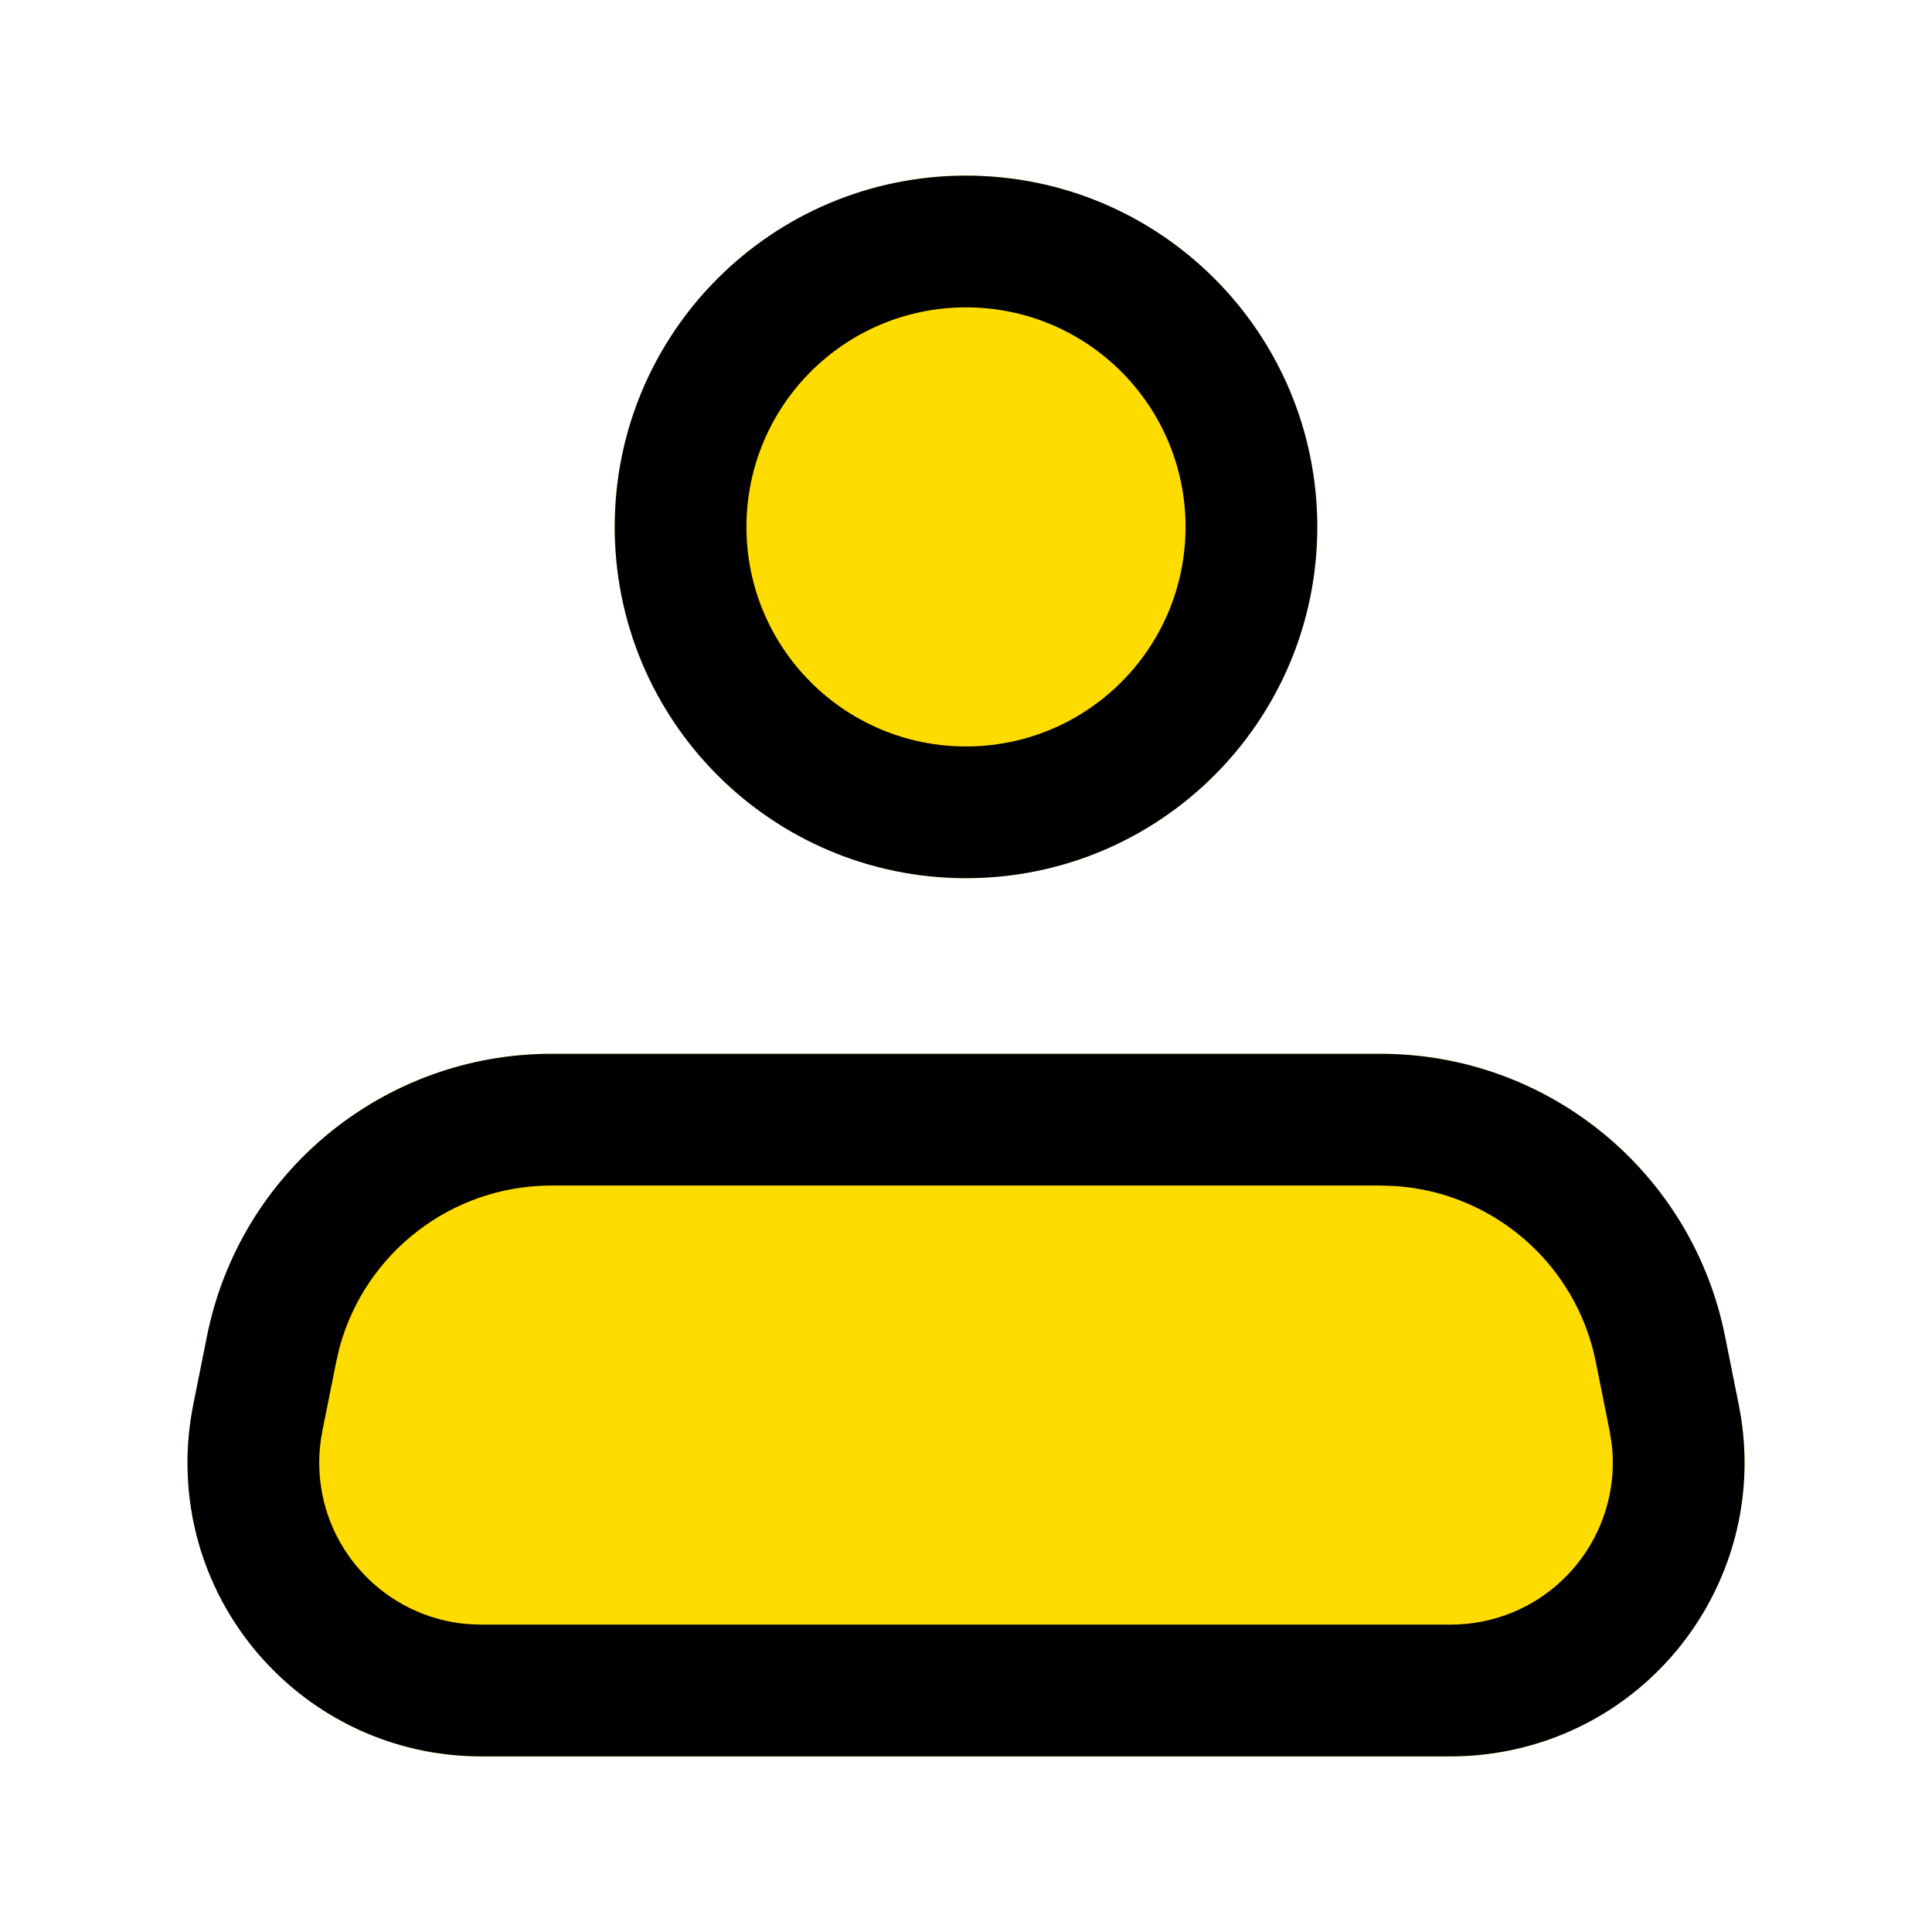 <?xml version="1.0" encoding="UTF-8"?>
<svg width="22px" height="22px" viewBox="0 0 22 22" version="1.1" xmlns="http://www.w3.org/2000/svg" xmlns:xlink="http://www.w3.org/1999/xlink">
    <title>8929372A-1098-4F1F-9736-7A9DE8D253F7</title>
    <g id="首頁" stroke="none" stroke-width="1" fill="none" fill-rule="evenodd">
        <g id="UI" transform="translate(-233, -211)">
            <g id="icon/footer/member/active" transform="translate(233, 211)">
                <circle id="Oval" fill="#FFDC00" cx="11" cy="6" r="4"></circle>
                <path d="M6.279,12 L15.721,12 C17.628,12 19.269,13.346 19.643,15.216 L19.8,16 C20.162,17.811 18.988,19.573 17.177,19.935 C16.961,19.978 16.741,20 16.521,20 L5.479,20 C3.632,20 2.135,18.503 2.135,16.656 C2.135,16.436 2.157,16.216 2.2,16 L2.357,15.216 C2.731,13.346 4.372,12 6.279,12 Z" id="Rectangle" fill="#FFDC00"></path>
                <path d="M11,2 C13.209,2 15,3.791 15,6 C15,8.209 13.209,10 11,10 C8.791,10 7,8.209 7,6 C7,3.791 8.791,2 11,2 Z M11,3.5 C9.619,3.5 8.5,4.619 8.5,6 C8.5,7.381 9.619,8.5 11,8.5 C12.381,8.5 13.5,7.381 13.5,6 C13.5,4.619 12.381,3.5 11,3.5 Z" id="Oval" fill="#000000" fill-rule="nonzero"></path>
                <path d="M15.721,12 C17.628,12 19.269,13.346 19.643,15.216 L19.8,16 C20.162,17.811 18.988,19.573 17.177,19.935 C16.961,19.978 16.741,20 16.521,20 L5.479,20 C3.632,20 2.135,18.503 2.135,16.656 C2.135,16.436 2.157,16.216 2.2,16 L2.357,15.216 C2.731,13.346 4.372,12 6.279,12 L15.721,12 Z M15.721,13.5 L6.279,13.5 C5.144,13.5 4.16,14.263 3.866,15.345 L3.828,15.51 L3.671,16.294 C3.647,16.413 3.635,16.534 3.635,16.656 C3.635,17.623 4.38,18.417 5.328,18.494 L5.479,18.5 L16.521,18.5 C16.642,18.5 16.763,18.488 16.882,18.464 C17.831,18.274 18.463,17.388 18.353,16.444 L18.329,16.294 L18.172,15.51 C17.95,14.397 17.008,13.581 15.89,13.506 L15.721,13.5 Z" id="Rectangle" fill="#000000" fill-rule="nonzero"></path>
            </g>
        </g>
    </g>
</svg>